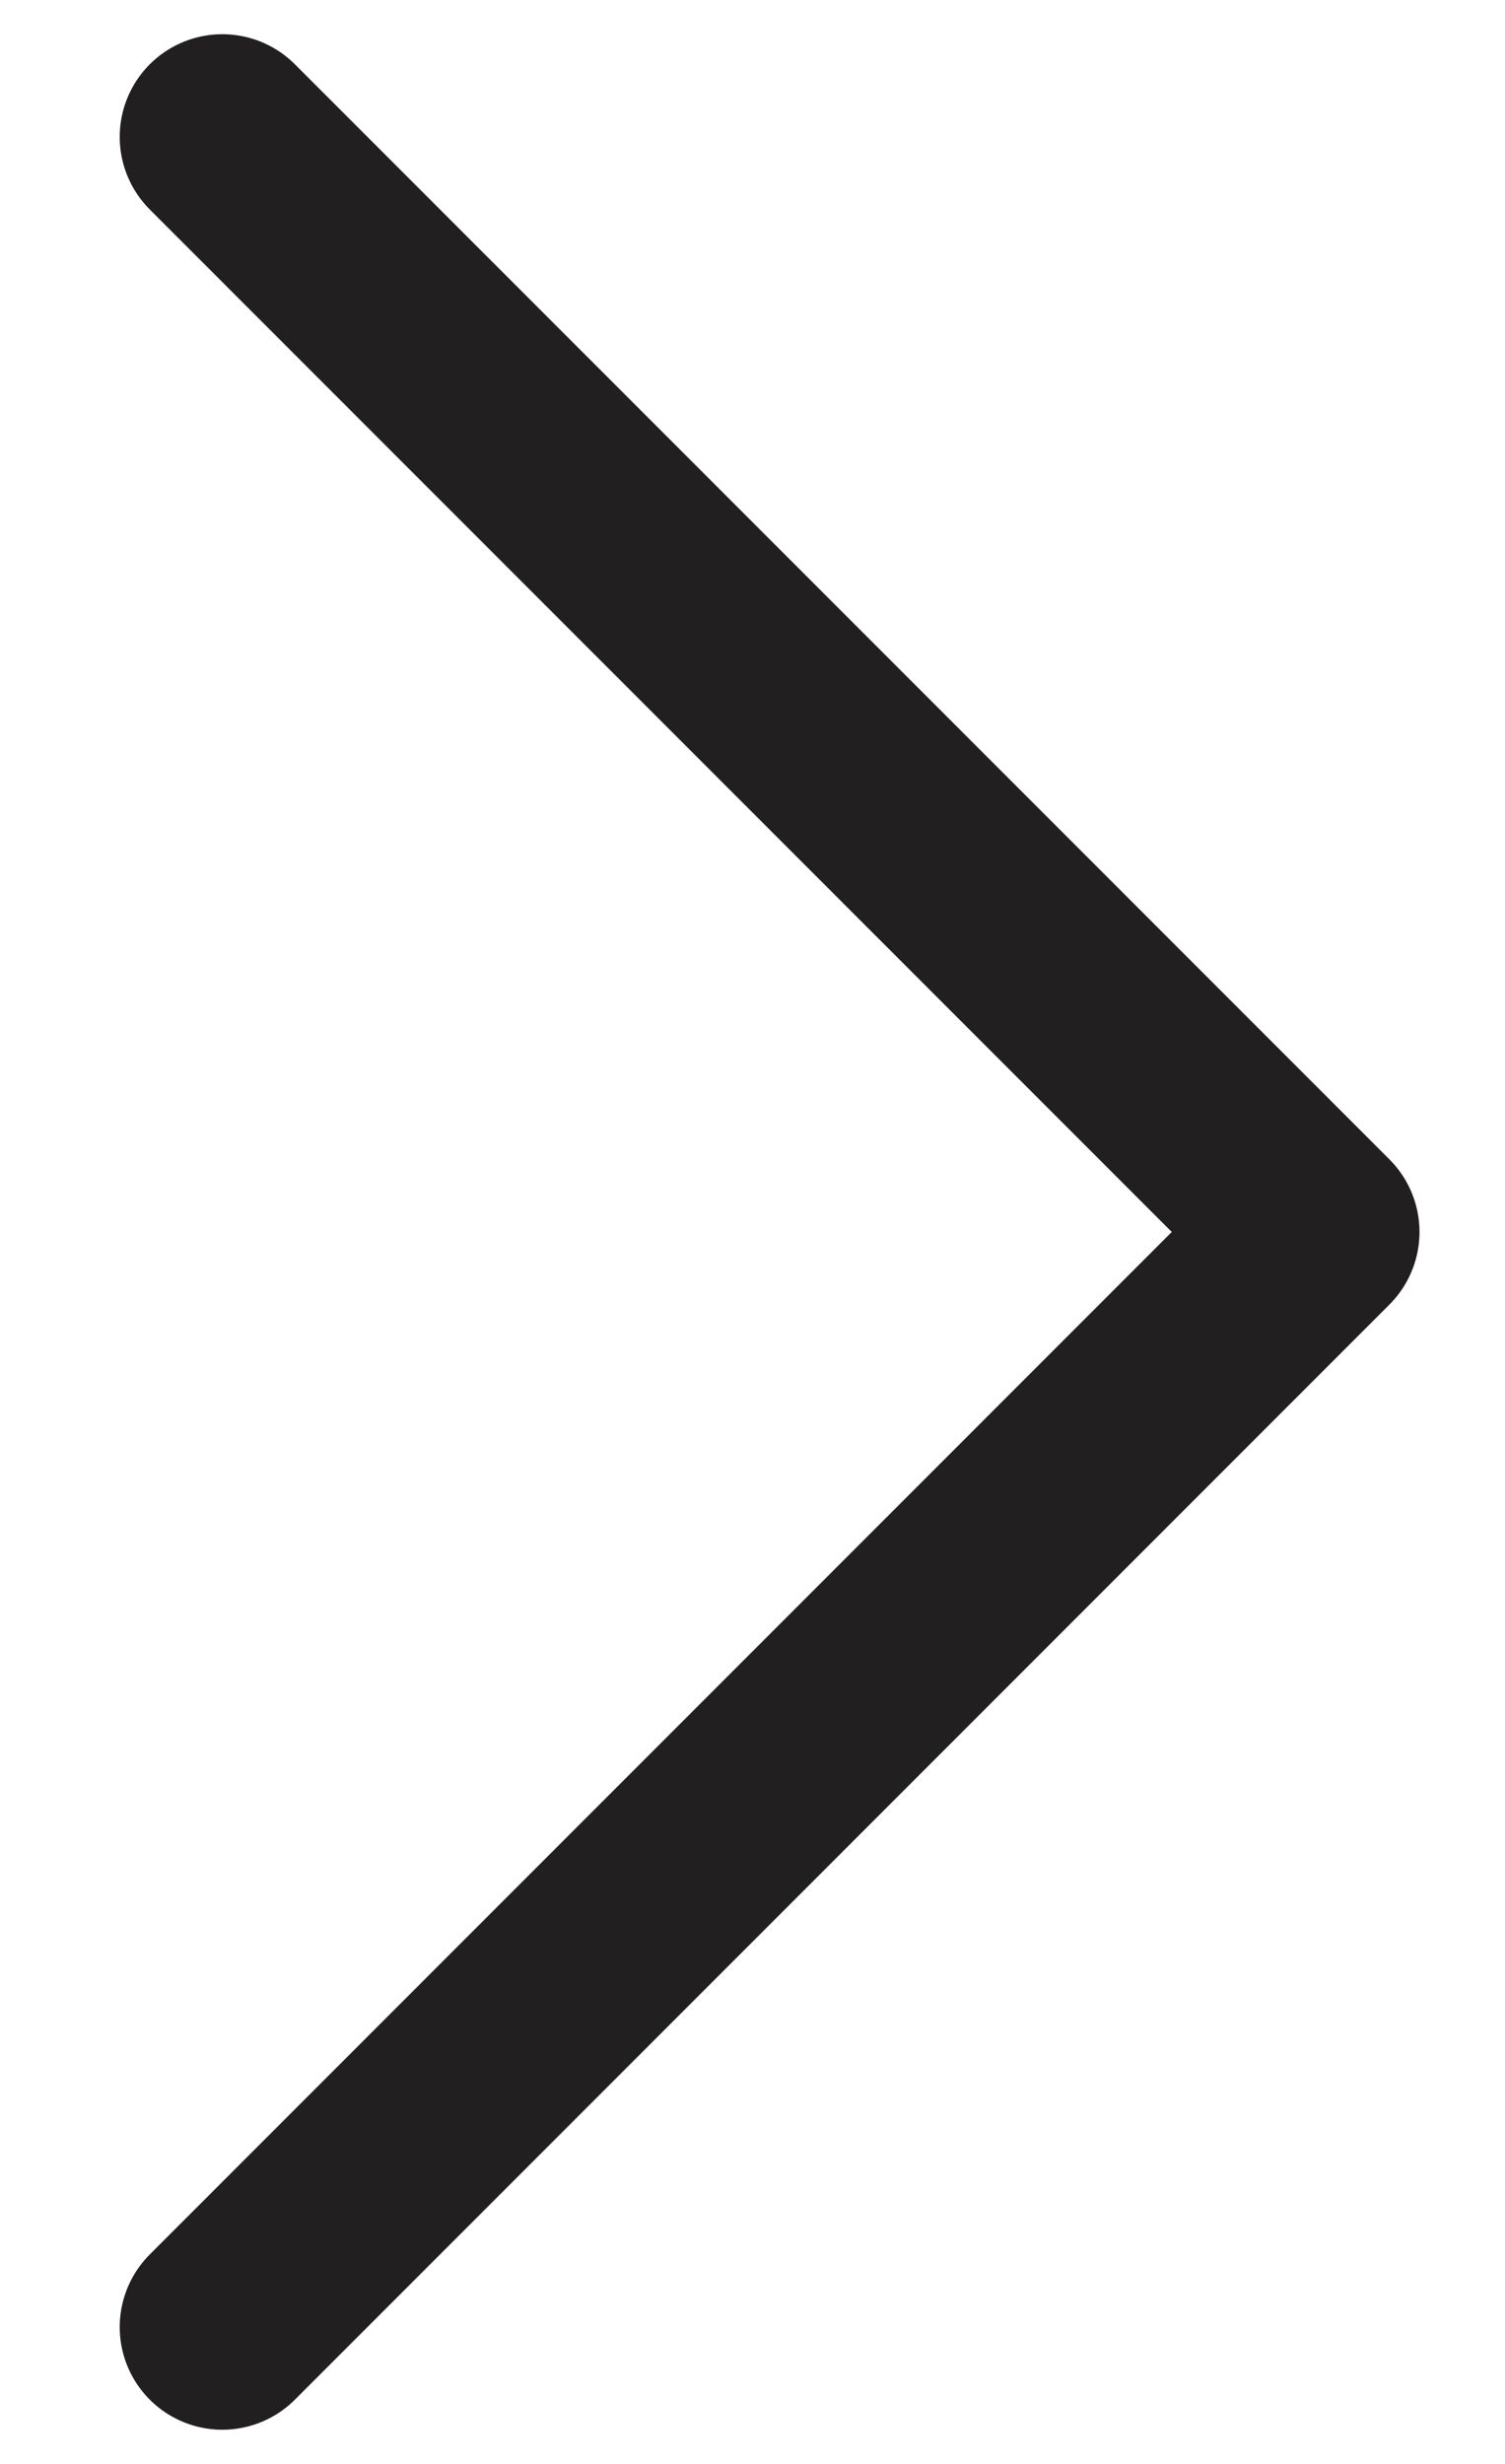 <svg width="11" height="18" viewBox="0 0 11 18" fill="none" xmlns="http://www.w3.org/2000/svg">
<path d="M1.625 17L9.625 9L1.625 1" stroke="#211F1F" stroke-width="1.5" stroke-linecap="round" stroke-linejoin="round"/>
</svg>
